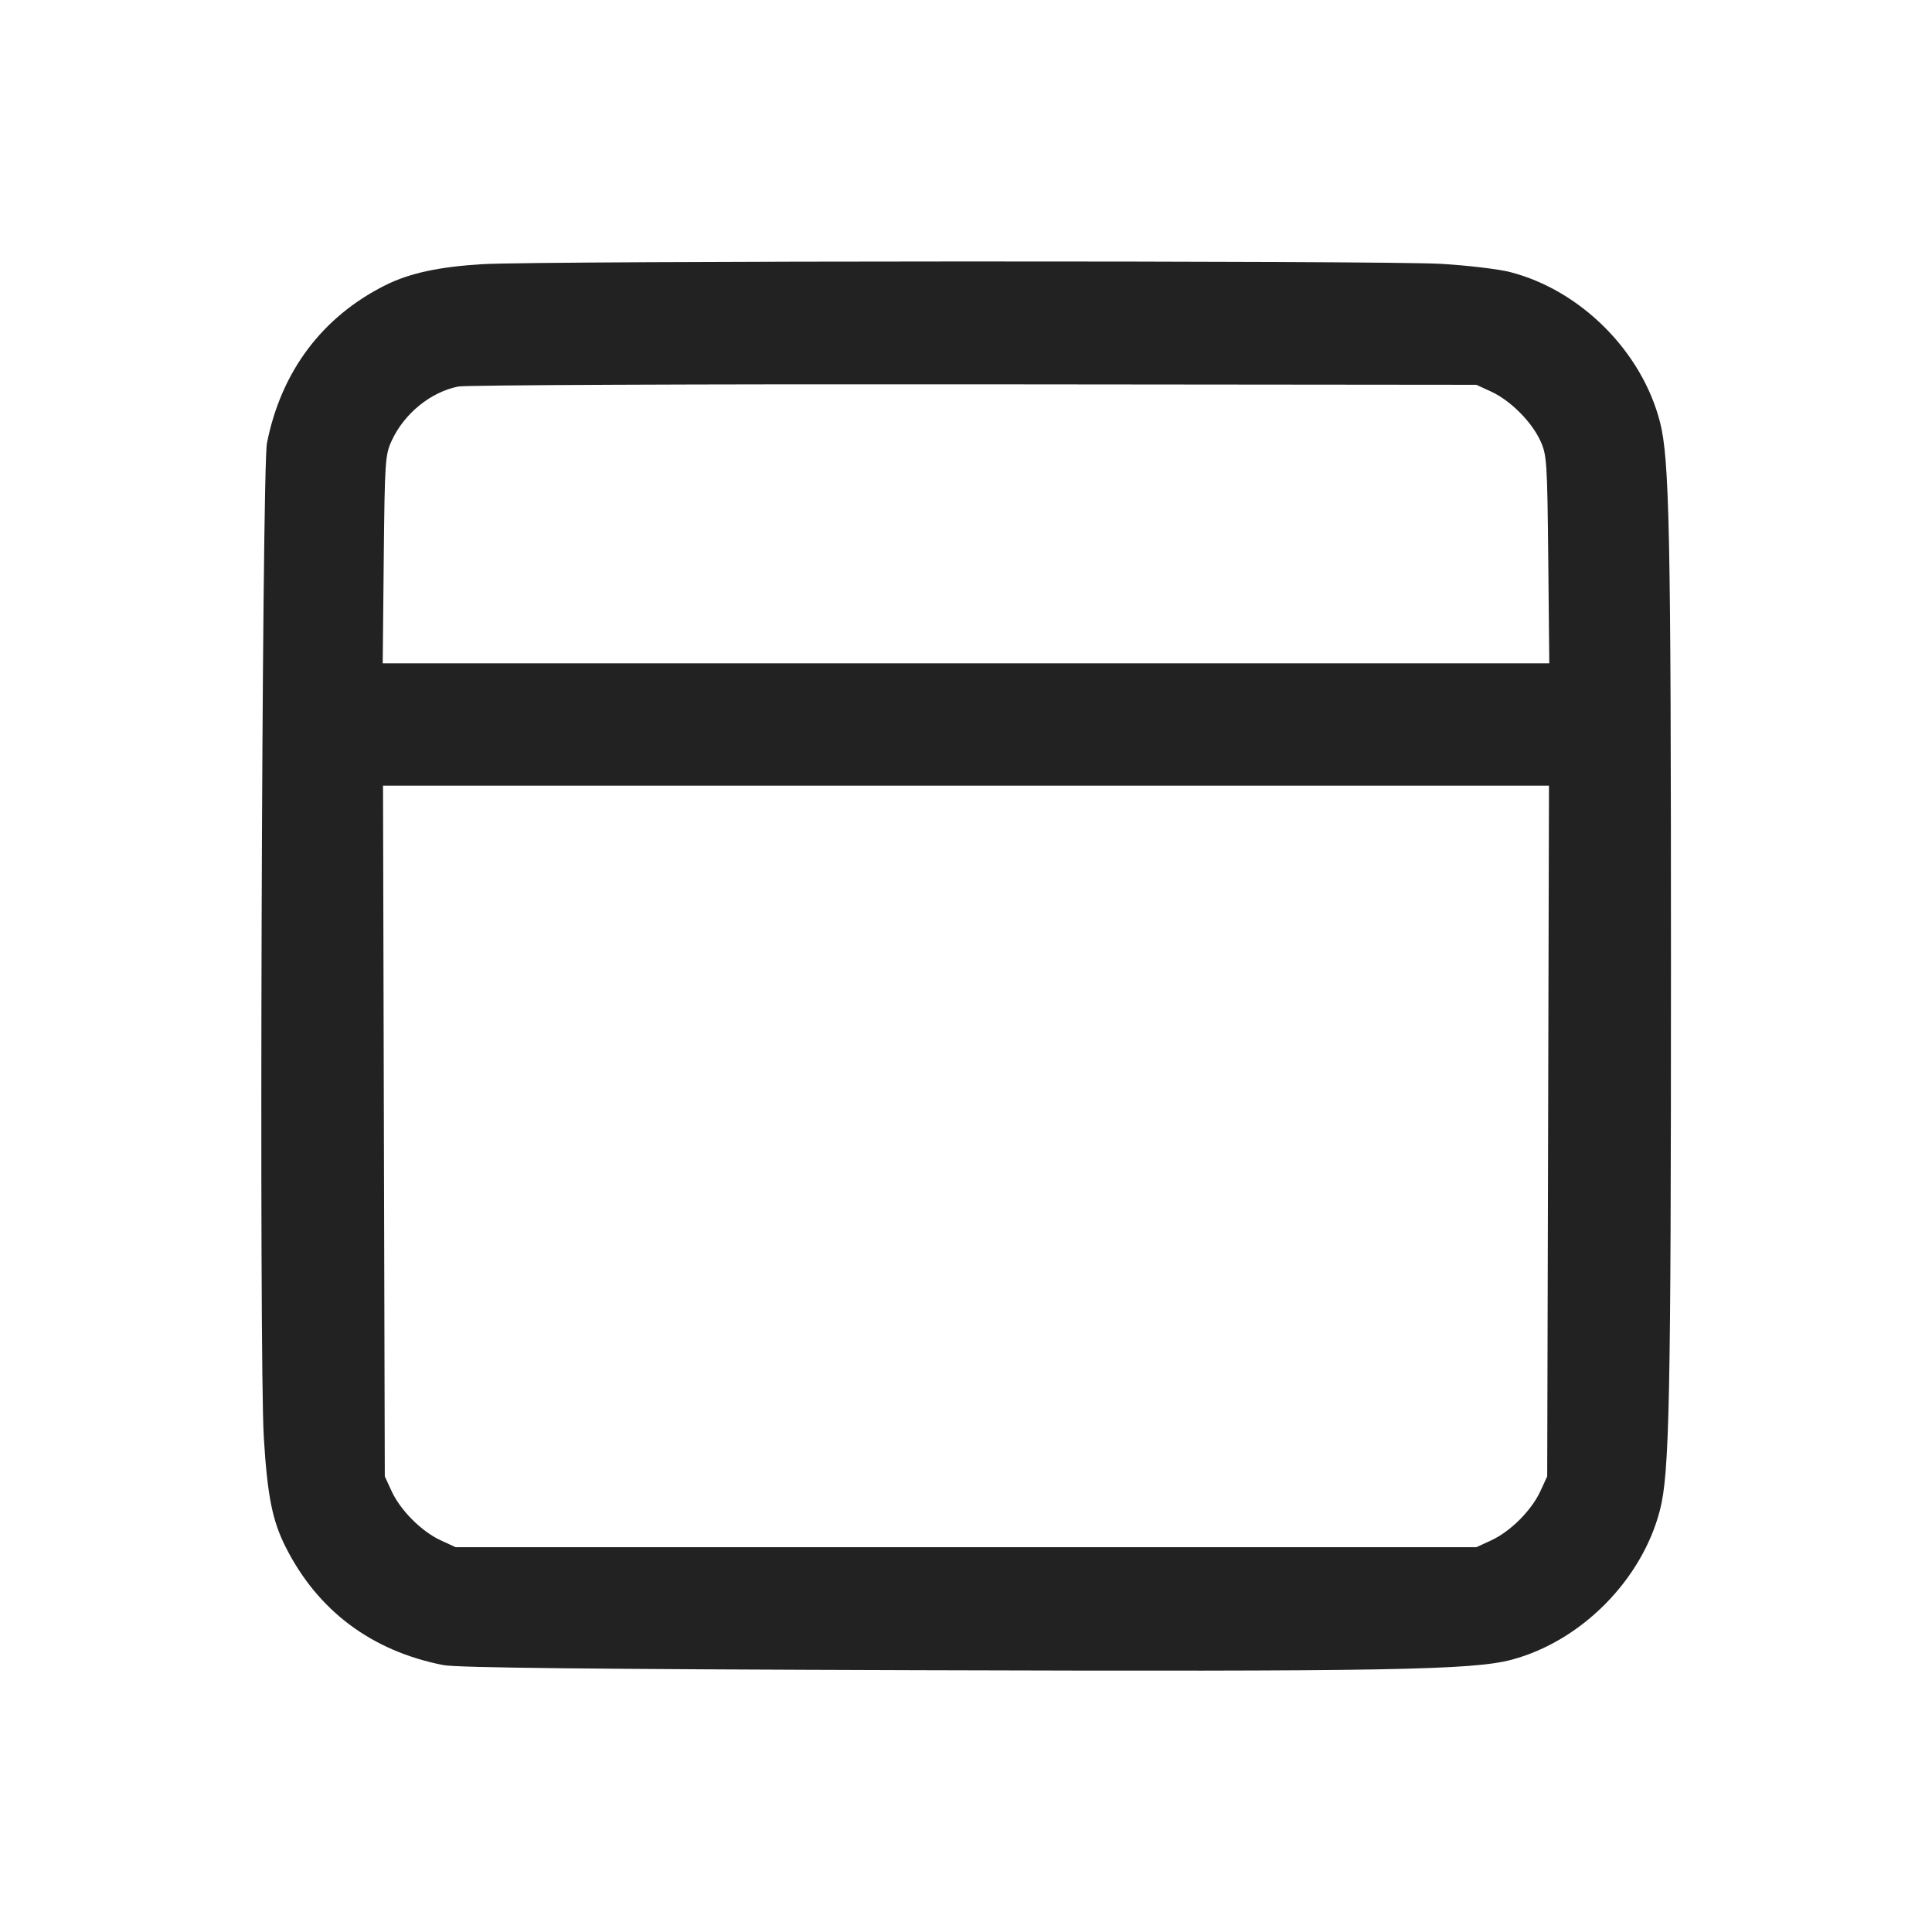 <svg width="64" height="64" viewBox="0 0 64 64" fill="none" xmlns="http://www.w3.org/2000/svg">
<path fill-rule="evenodd" clip-rule="evenodd" d="M16 8.75C14.553 8.835 13.569 9.047 12.769 9.446C10.671 10.496 9.314 12.305 8.843 14.679C8.673 15.538 8.579 45.015 8.739 47.616C8.857 49.549 9.021 50.373 9.463 51.248C10.528 53.357 12.301 54.686 14.679 55.157C15.132 55.247 19.512 55.294 30.453 55.327C45.948 55.375 48.793 55.324 50.08 54.979C52.384 54.362 54.391 52.336 54.987 50.027C55.304 48.8 55.353 46.396 55.353 32C55.353 17.604 55.304 15.2 54.987 13.973C54.385 11.638 52.362 9.615 50.027 9.013C49.645 8.914 48.613 8.792 47.733 8.74C45.832 8.629 17.925 8.638 16 8.75ZM49.403 12.976C50.036 13.269 50.731 13.964 51.024 14.597C51.241 15.067 51.255 15.278 51.288 18.533L51.322 21.973H12.678L12.712 18.533C12.745 15.278 12.759 15.067 12.976 14.597C13.392 13.697 14.265 12.987 15.181 12.804C15.426 12.755 23.115 12.722 32.267 12.731L48.907 12.747L49.403 12.976ZM51.283 37.467L51.253 48.907L51.024 49.403C50.731 50.036 50.036 50.731 49.403 51.024L48.907 51.253H15.093L14.597 51.024C13.964 50.731 13.269 50.036 12.976 49.403L12.747 48.907L12.717 37.467L12.688 26.027H51.312L51.283 37.467Z" fill="#222222"/>
</svg>
